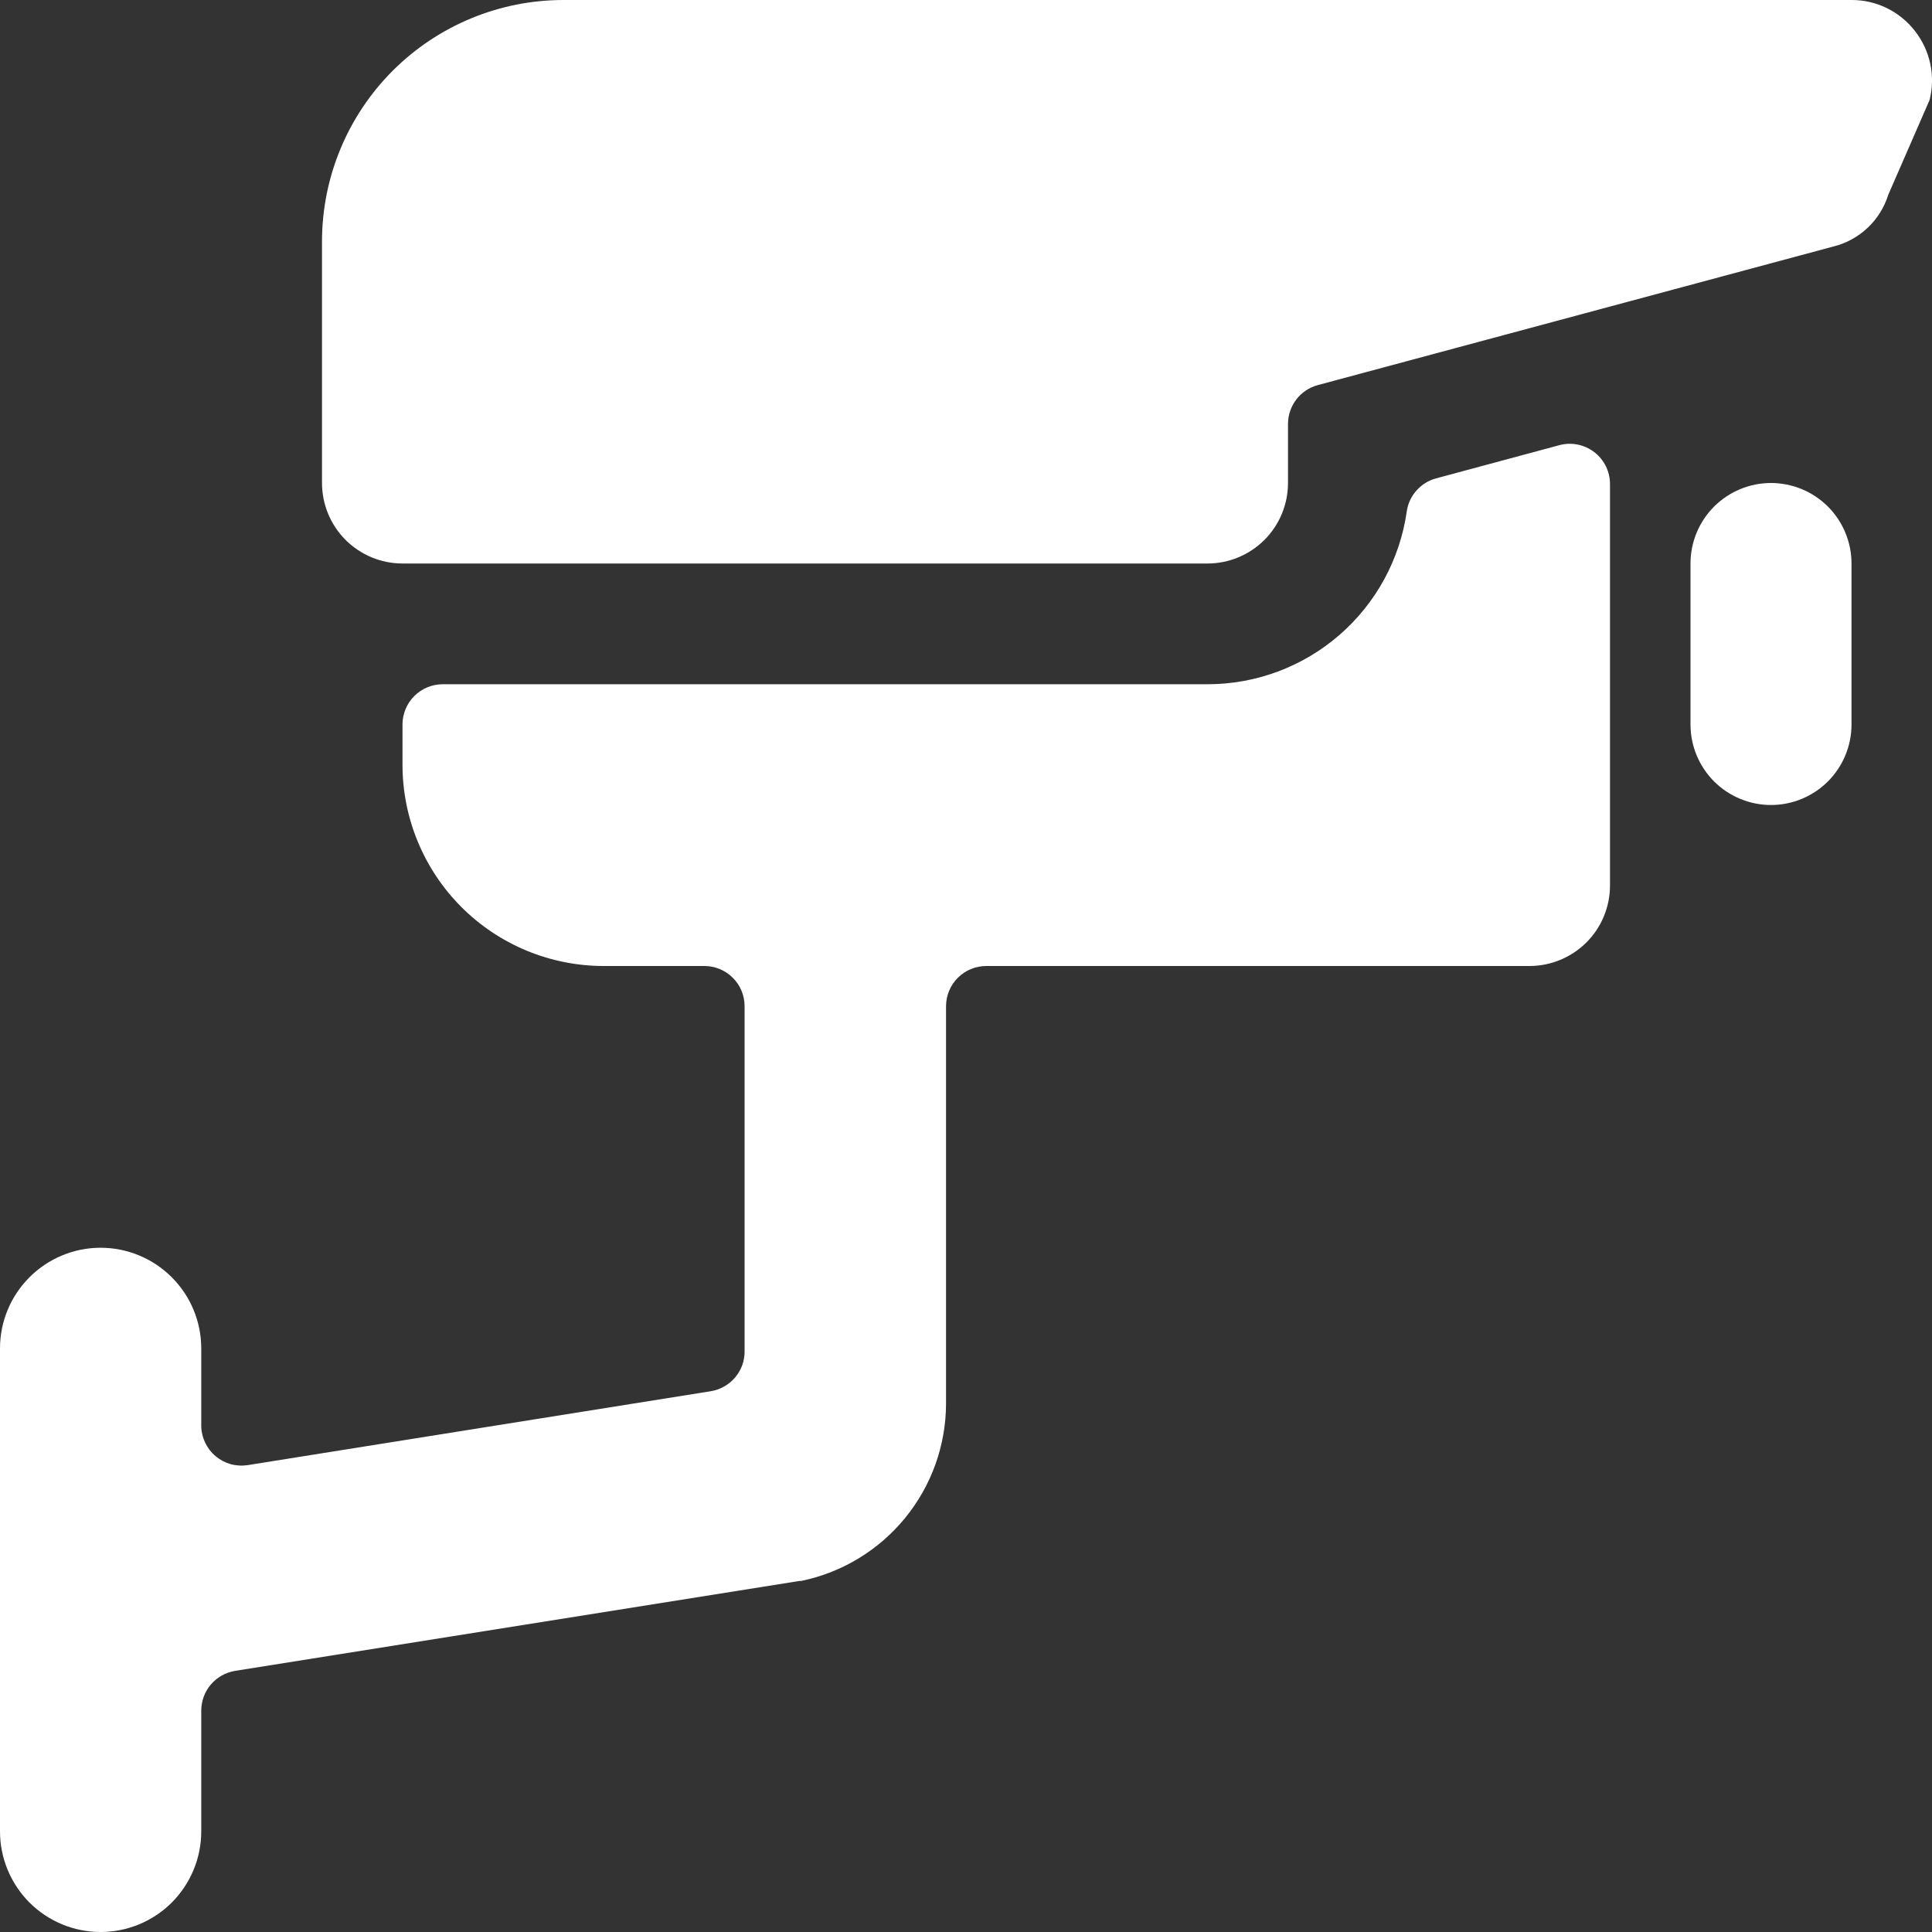 <svg width="30" height="30" viewBox="0 0 30 30" fill="none" xmlns="http://www.w3.org/2000/svg">
<rect x="0" y="0" width="30" height="30" fill="#333333" stroke="none"/>
<g clip-path="url(#clip0)">
<path d="M24.212 6.913L22.3 7.428C22.182 7.459 22.076 7.525 21.995 7.617C21.913 7.708 21.861 7.822 21.844 7.943C21.737 8.687 21.366 9.368 20.797 9.861C20.229 10.354 19.502 10.625 18.75 10.625H6.875C6.709 10.625 6.55 10.691 6.433 10.808C6.316 10.925 6.25 11.084 6.25 11.25V11.875C6.25 12.286 6.331 12.692 6.488 13.071C6.645 13.45 6.875 13.795 7.165 14.085C7.751 14.671 8.546 15 9.375 15H10.938C11.103 15 11.262 15.066 11.379 15.183C11.497 15.3 11.562 15.459 11.562 15.625V20.985C11.563 21.134 11.51 21.278 11.413 21.391C11.317 21.504 11.183 21.579 11.036 21.603L3.849 22.75C3.76 22.764 3.668 22.759 3.581 22.735C3.494 22.71 3.414 22.667 3.345 22.609C3.276 22.55 3.221 22.477 3.183 22.395C3.145 22.314 3.125 22.224 3.125 22.134V20.938C3.125 20.523 2.96 20.126 2.667 19.833C2.374 19.54 1.977 19.375 1.562 19.375C1.148 19.375 0.751 19.54 0.458 19.833C0.165 20.126 0 20.523 0 20.938L0 28.438C0 28.852 0.165 29.249 0.458 29.543C0.751 29.835 1.148 30 1.562 30C1.977 30 2.374 29.835 2.667 29.543C2.96 29.249 3.125 28.852 3.125 28.438V26.563C3.125 26.414 3.178 26.27 3.274 26.157C3.371 26.044 3.504 25.969 3.651 25.945L12.414 24.549H12.44C13.074 24.418 13.643 24.074 14.053 23.573C14.463 23.072 14.688 22.446 14.69 21.799V15.625C14.69 15.459 14.756 15.3 14.873 15.183C14.99 15.066 15.149 15 15.315 15H23.75C24.081 15 24.399 14.868 24.634 14.634C24.868 14.4 25 14.082 25 13.75V7.516C25 7.42 24.978 7.326 24.936 7.24C24.893 7.154 24.831 7.078 24.755 7.02C24.679 6.962 24.591 6.922 24.496 6.903C24.402 6.884 24.305 6.888 24.212 6.913Z" fill="white"/>
<path d="M29.735 0.481C29.619 0.331 29.469 0.209 29.299 0.126C29.128 0.042 28.94 -0.001 28.75 9.46484e-06H8.75C7.755 9.46484e-06 6.802 0.395 6.098 1.098C5.395 1.802 5 2.755 5 3.75V7.5C5 7.832 5.132 8.149 5.366 8.384C5.601 8.618 5.918 8.75 6.25 8.75H18.75C19.081 8.75 19.399 8.618 19.634 8.384C19.868 8.149 20 7.832 20 7.5V6.584C20 6.446 20.045 6.313 20.129 6.203C20.212 6.094 20.33 6.016 20.462 5.98L28.479 3.825C28.676 3.775 28.857 3.674 29.004 3.534C29.152 3.394 29.261 3.218 29.321 3.024L29.962 1.554C30.009 1.369 30.013 1.177 29.973 0.991C29.934 0.805 29.852 0.631 29.735 0.481Z" fill="white"/>
<path d="M27.5 7.5C27.169 7.5 26.851 7.632 26.616 7.866C26.382 8.101 26.25 8.418 26.25 8.75V11.25C26.25 11.582 26.382 11.899 26.616 12.134C26.851 12.368 27.169 12.5 27.5 12.5C27.831 12.5 28.149 12.368 28.384 12.134C28.618 11.899 28.75 11.582 28.75 11.25V8.75C28.75 8.418 28.618 8.101 28.384 7.866C28.149 7.632 27.831 7.5 27.5 7.5Z" fill="white"/>
</g>
<defs>
<clipPath id="clip0">
<rect width="30" height="30" fill="white"/>
</clipPath>
</defs>
</svg>
